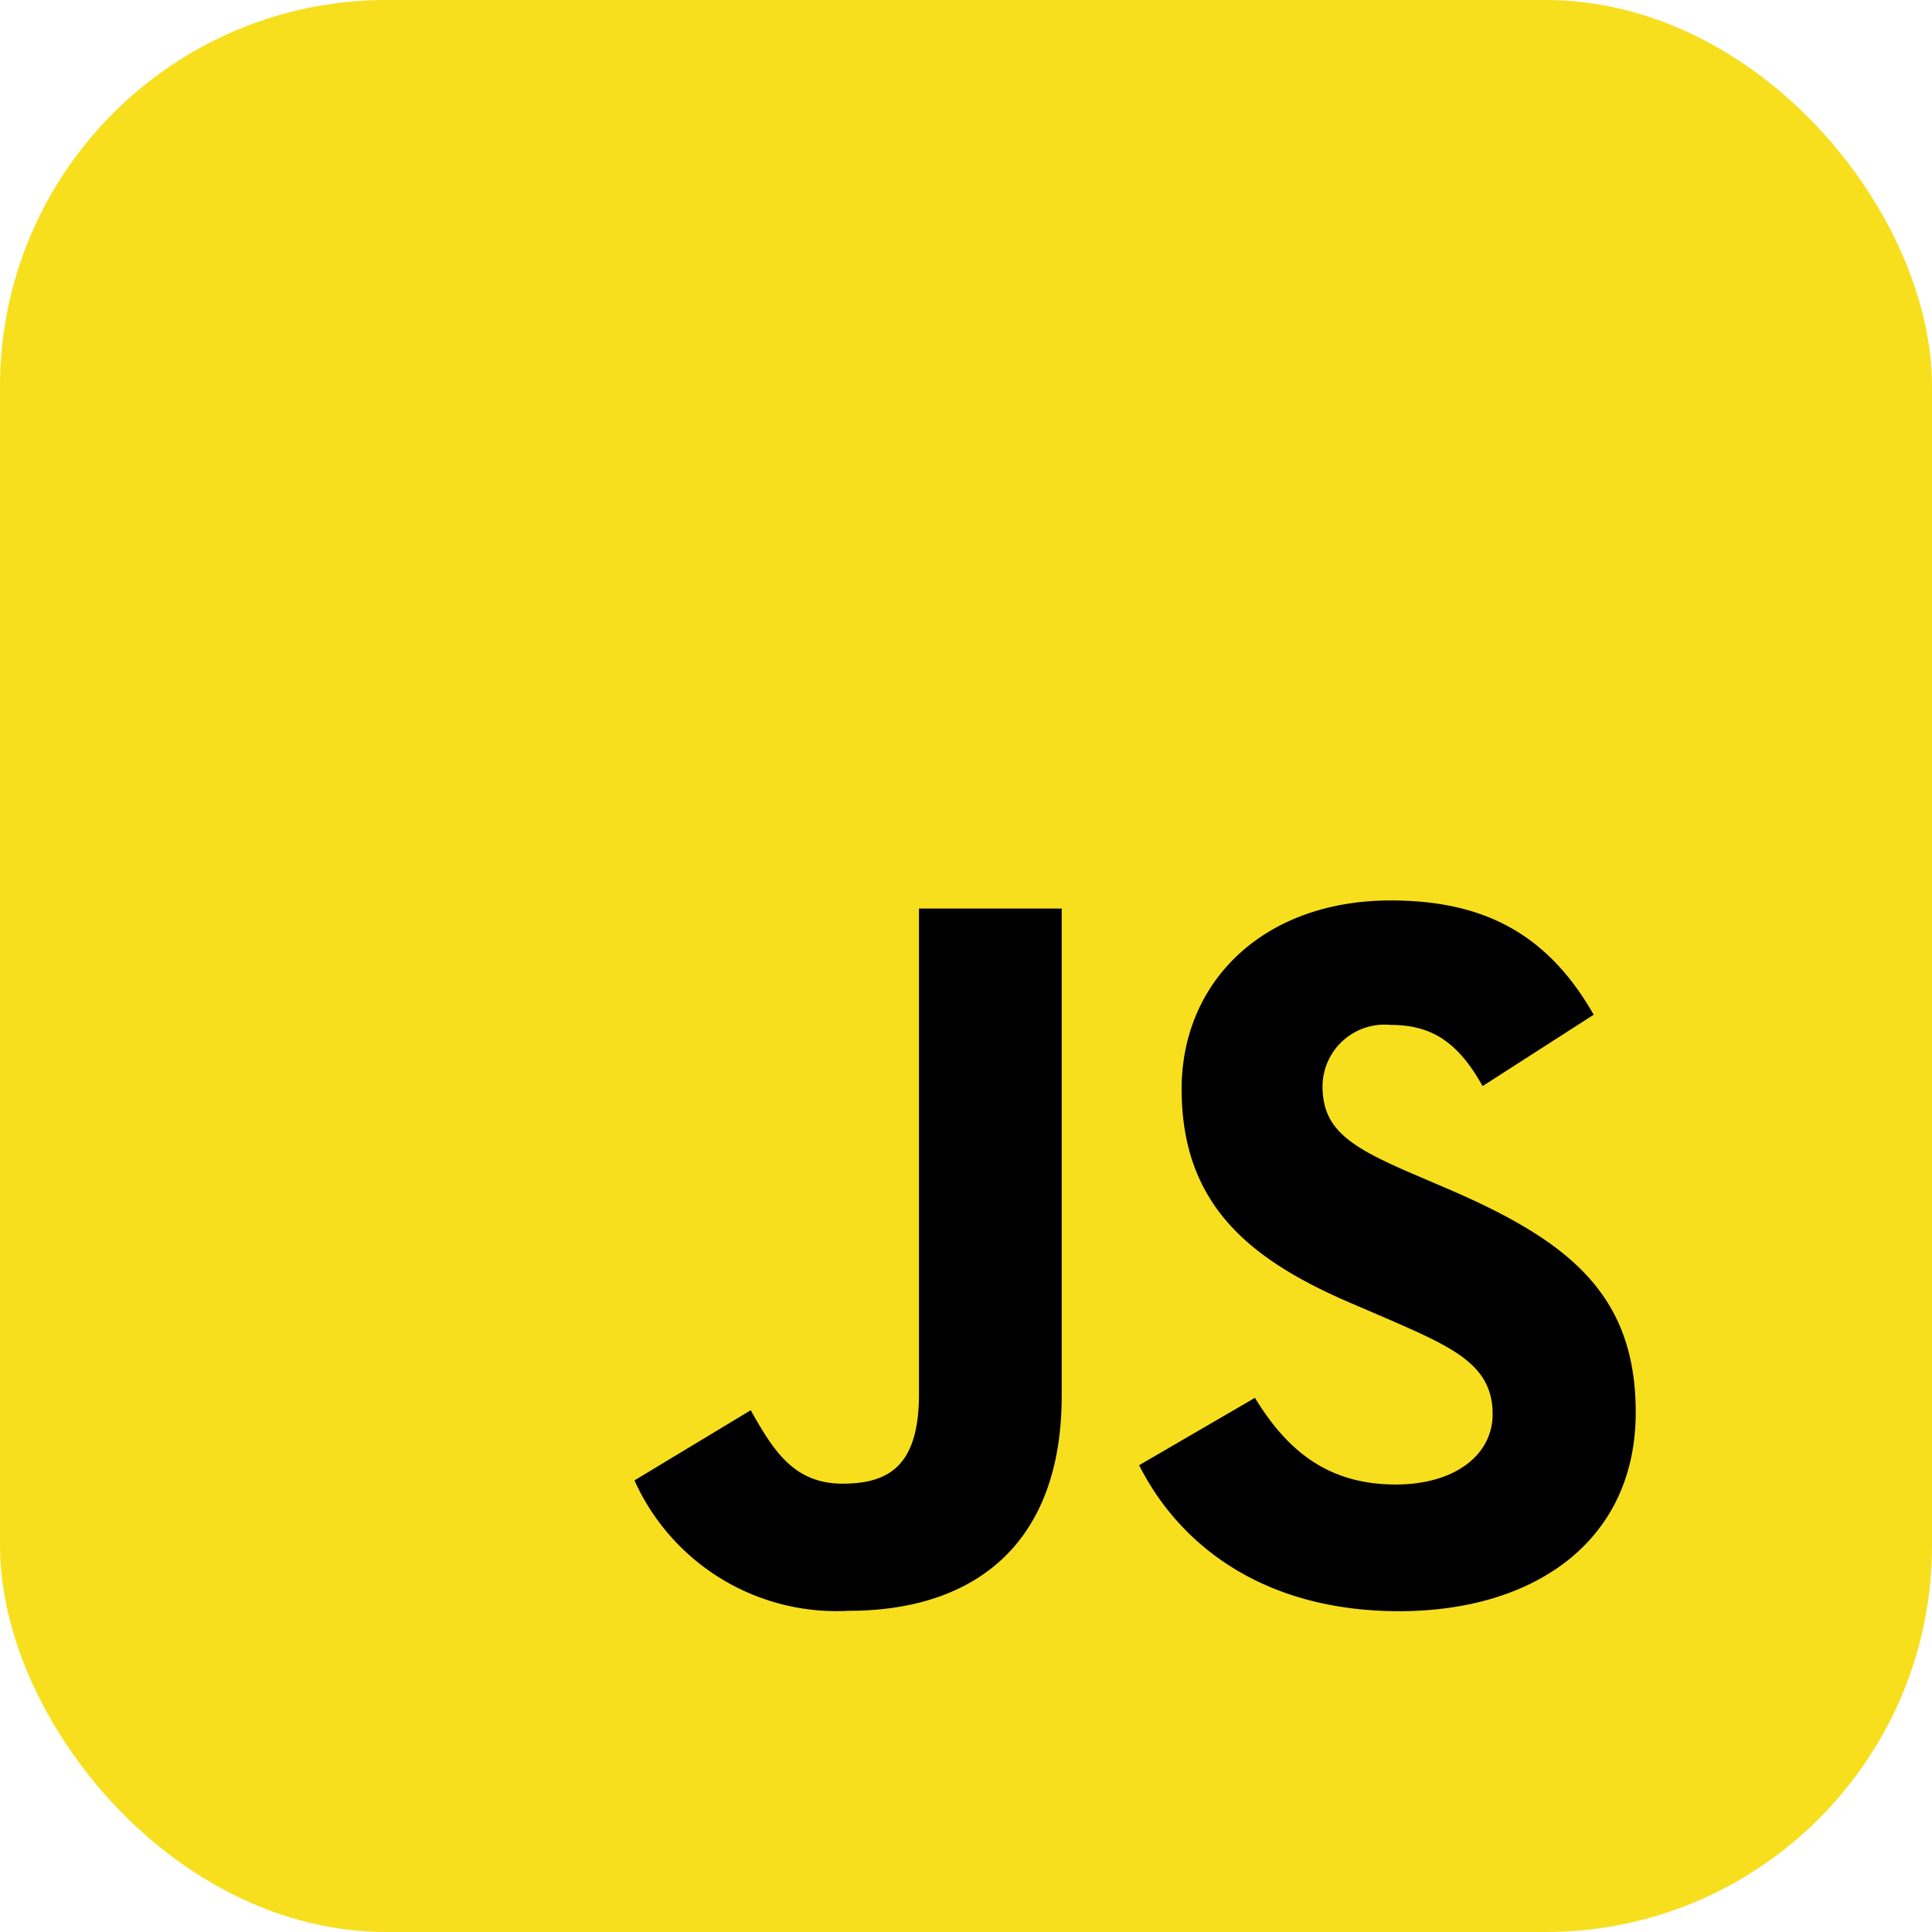 <svg xmlns="http://www.w3.org/2000/svg" width="80" height="80" viewBox="0 0 80 80">
  <g id="js" transform="translate(-3055 508)">
    <rect id="Rectangle_3" data-name="Rectangle 3" width="80" height="80" rx="16" transform="translate(3055 -508)" fill="#f7df1e"/>
    <path id="Path_5" data-name="Path 5" d="M191.569,306.486c1.267,2.069,2.915,3.589,5.83,3.589,2.449,0,4.013-1.224,4.013-2.915,0-2.027-1.607-2.744-4.3-3.923l-1.478-.634c-4.265-1.817-7.1-4.093-7.1-8.905,0-4.433,3.377-7.807,8.656-7.807,3.758,0,6.459,1.308,8.406,4.732l-4.6,2.955c-1.013-1.817-2.106-2.533-3.8-2.533a2.571,2.571,0,0,0-2.828,2.533c0,1.773,1.1,2.491,3.634,3.589l1.478.633c5.022,2.153,7.857,4.349,7.857,9.285,0,5.321-4.18,8.236-9.794,8.236-5.489,0-9.035-2.616-10.77-6.044ZM170.691,307c.928,1.647,1.773,3.04,3.8,3.04,1.942,0,3.167-.76,3.167-3.714v-20.1h5.91V306.4c0,6.12-3.588,8.905-8.825,8.905a9.175,9.175,0,0,1-8.866-5.4Z" transform="translate(2915.395 -756.605)"/>
  </g>
</svg>
